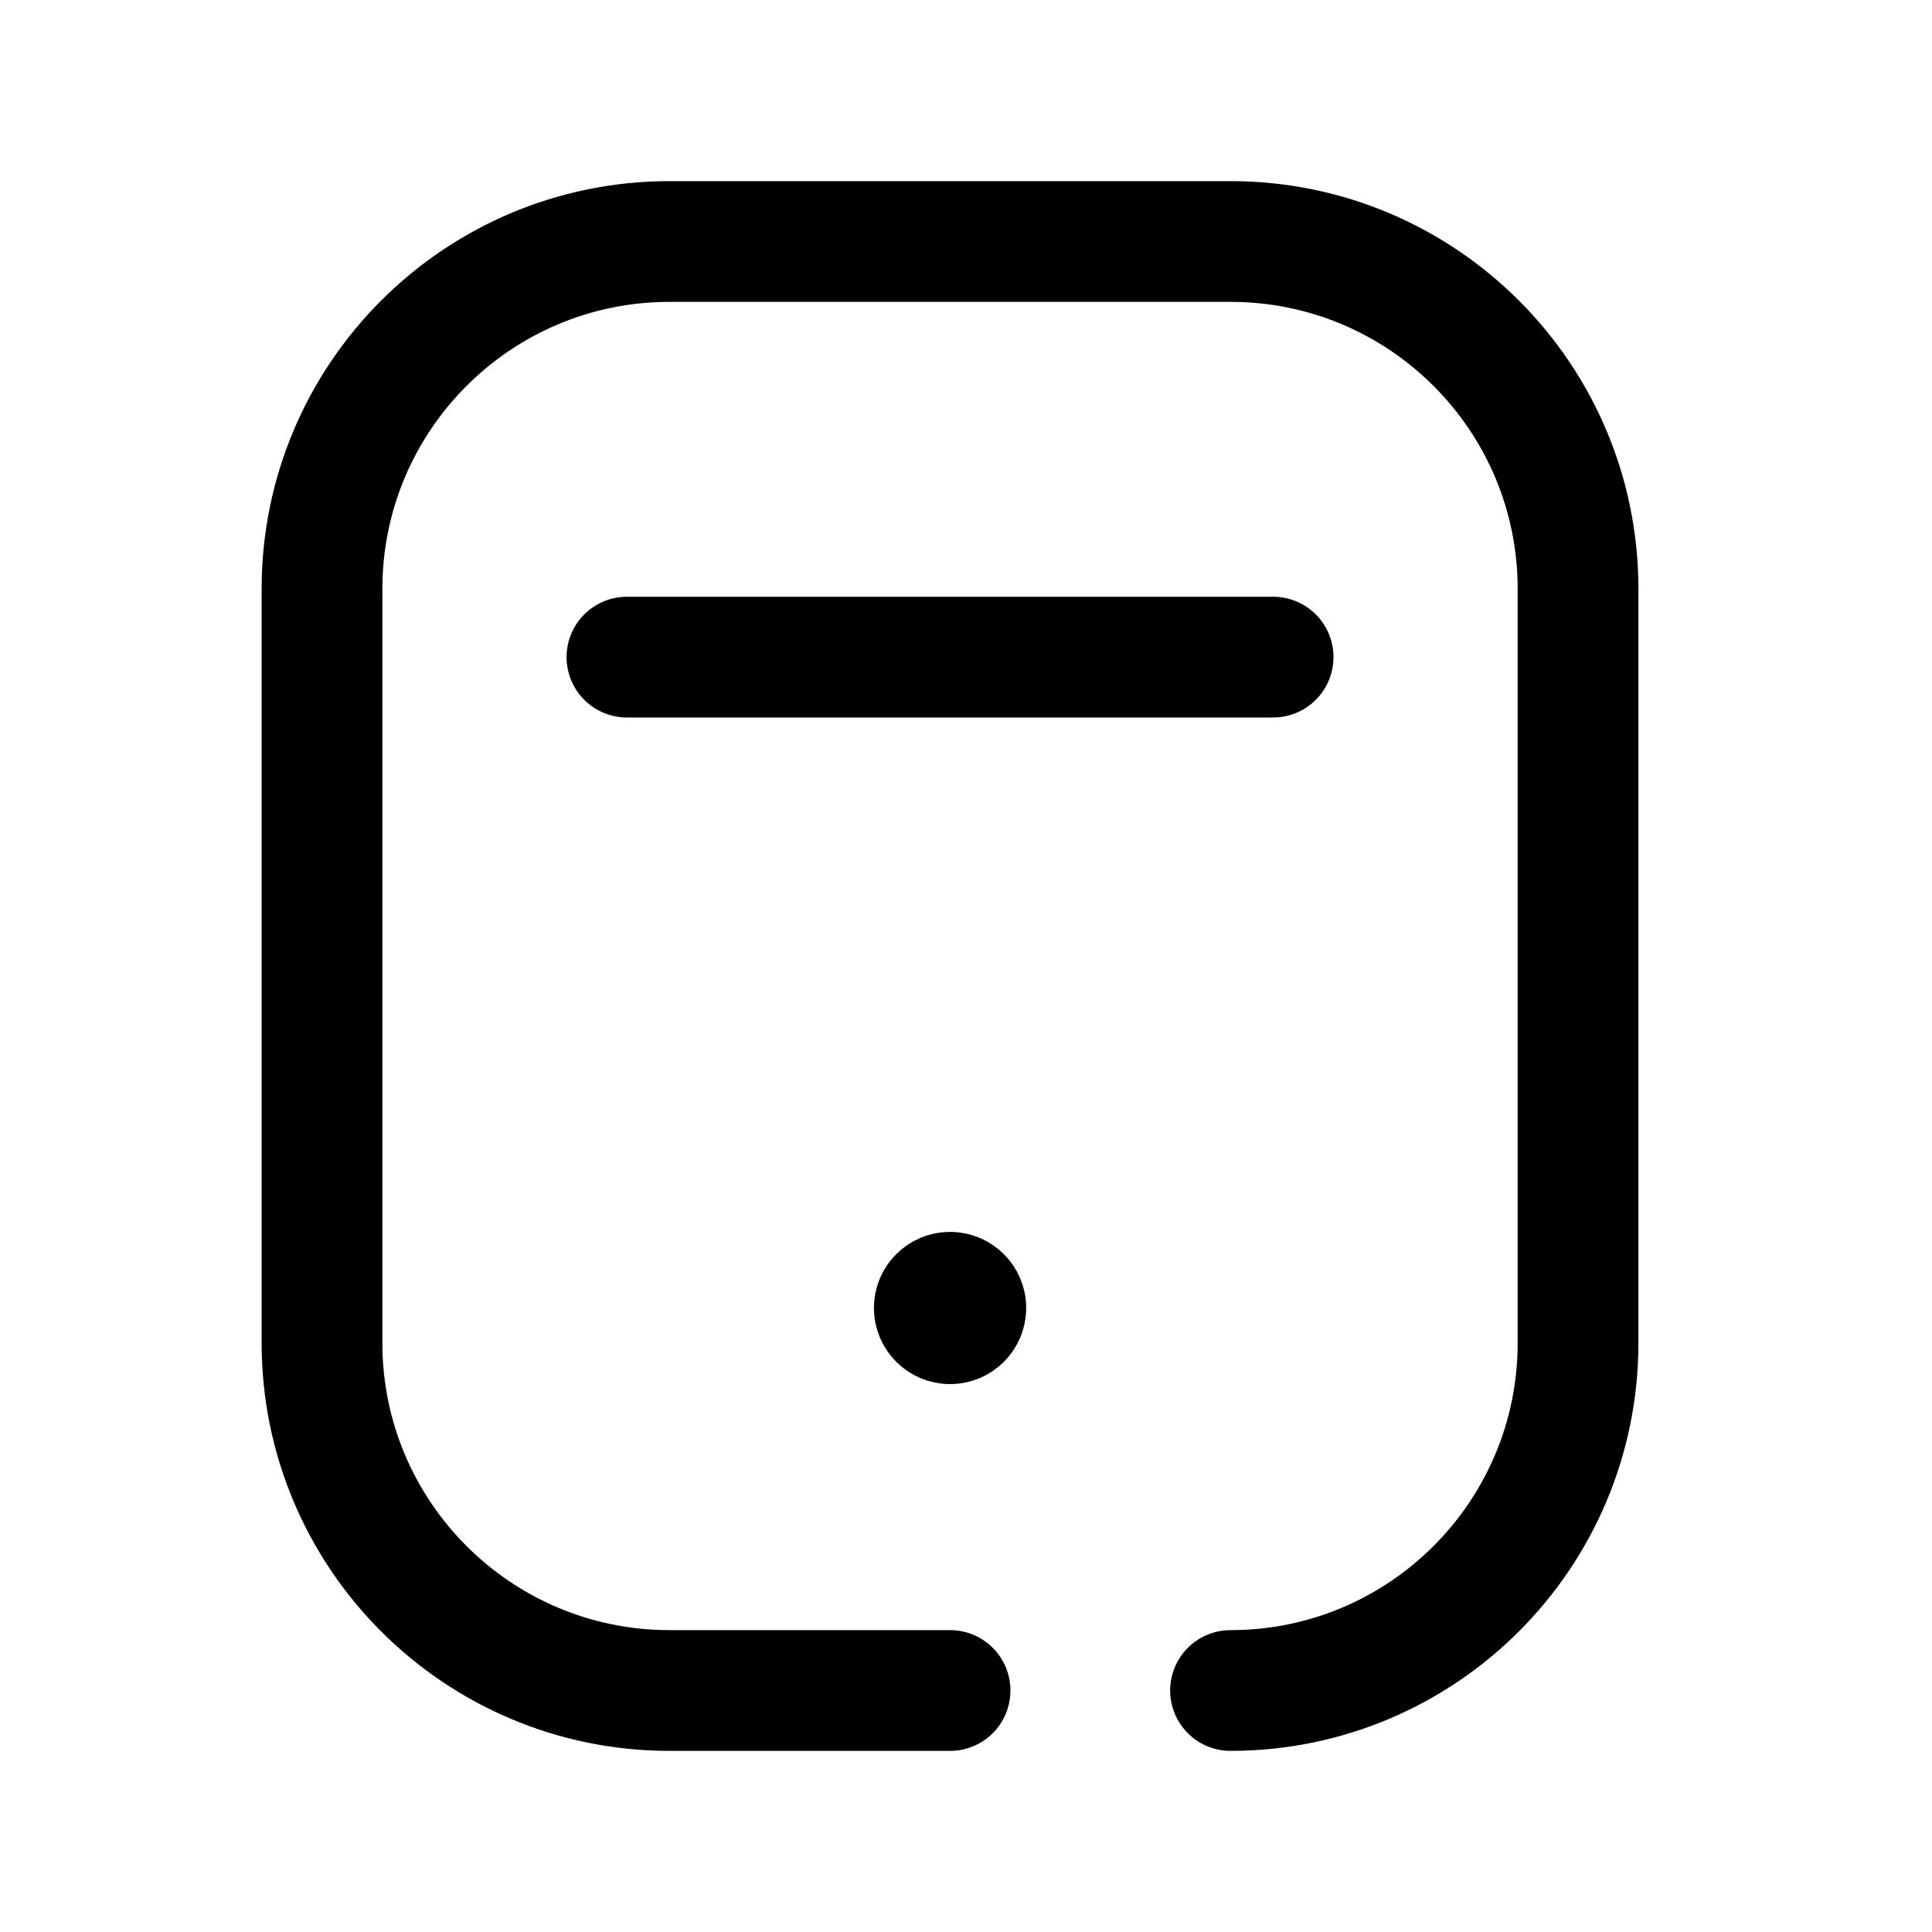 <svg width="24" height="24" viewBox="0 0 24 24" fill="none" xmlns="http://www.w3.org/2000/svg">
<path d="M15.286 21C17.67 21 19.603 19.067 19.603 16.682V7.317C19.603 4.932 17.67 3 15.286 3H8.317C5.934 3 4 4.932 4 7.317V16.682C4 19.067 5.934 21 8.317 21H11.802" stroke="black" stroke-width="1.5" stroke-linecap="round" stroke-linejoin="round"/>
<path d="M7.788 8.163H15.815" stroke="black" stroke-width="1.5" stroke-linecap="round" stroke-linejoin="round"/>
<path d="M11.803 16.238V16.286M11.998 16.248C11.998 16.356 11.91 16.444 11.802 16.444C11.694 16.444 11.606 16.356 11.606 16.248C11.606 16.14 11.694 16.053 11.802 16.053C11.91 16.053 11.998 16.14 11.998 16.248Z" stroke="black" stroke-width="1.5" stroke-linecap="round" stroke-linejoin="round"/>
</svg>